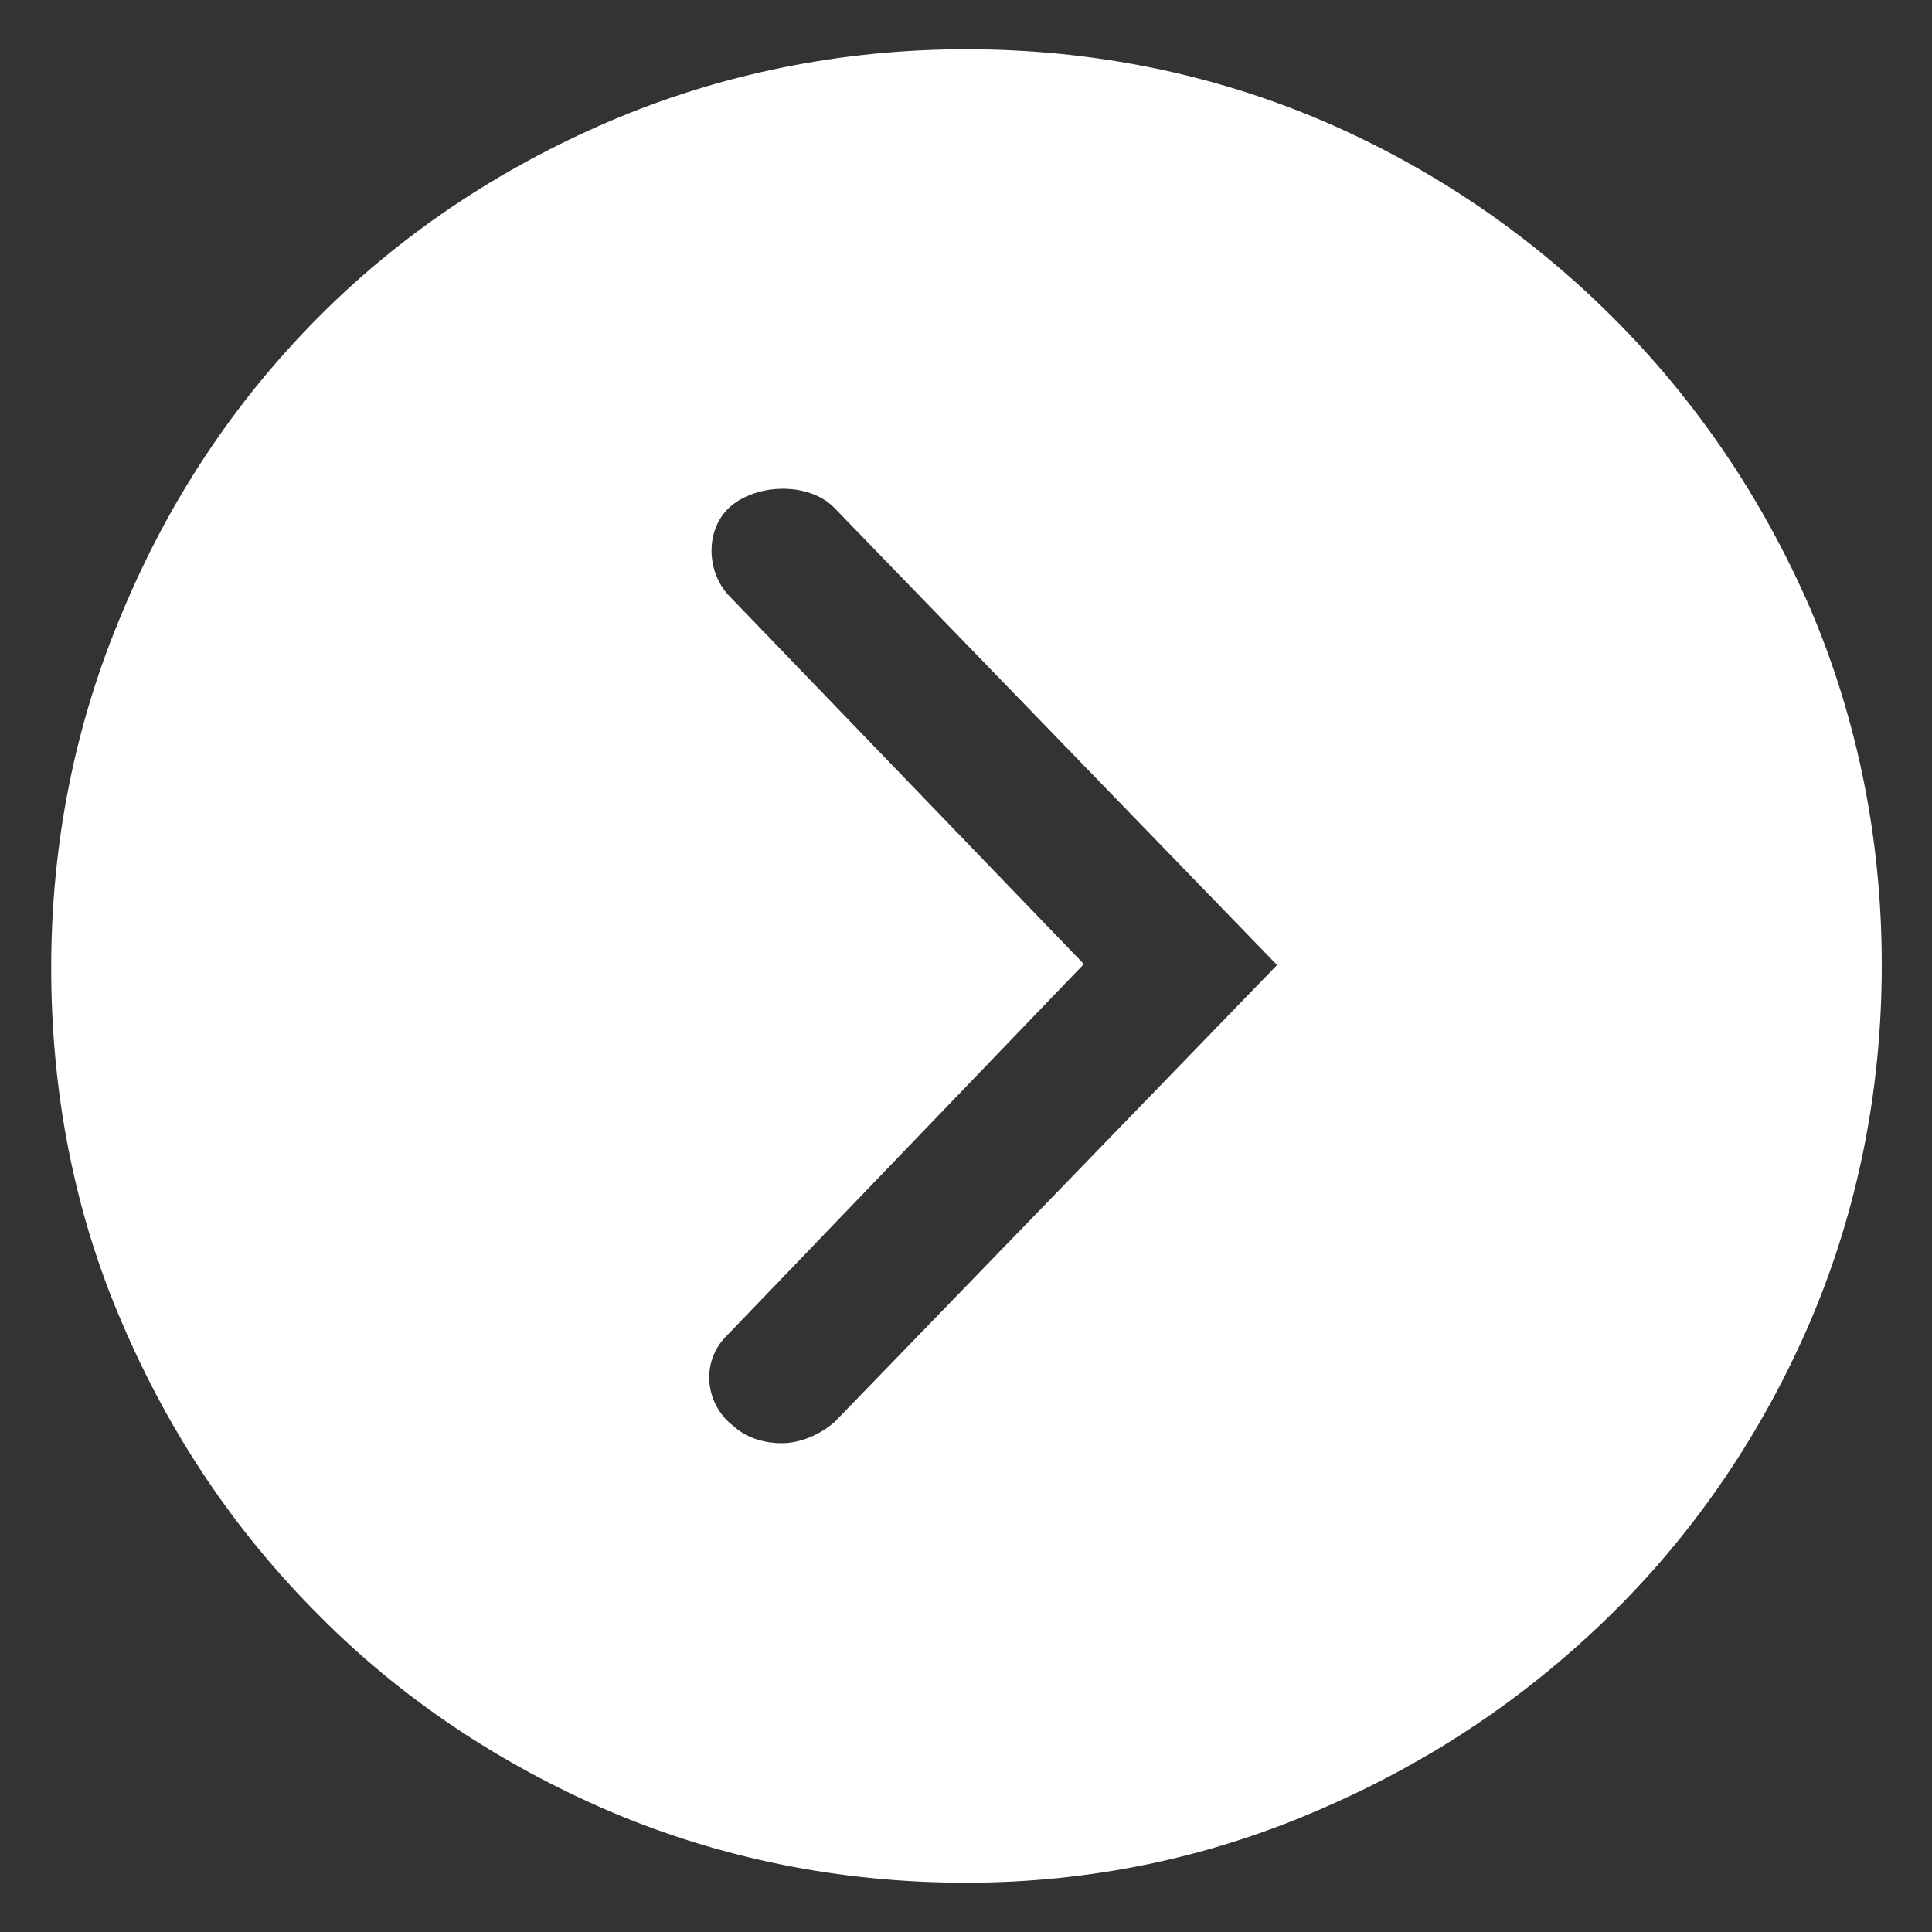 <?xml version="1.0" encoding="utf-8"?>
<!-- Generator: Adobe Illustrator 21.0.0, SVG Export Plug-In . SVG Version: 6.00 Build 0)  -->
<svg version="1.1" id="Layer_1" xmlns="http://www.w3.org/2000/svg" xmlns:xlink="http://www.w3.org/1999/xlink" x="0px" y="0px"
	 viewBox="0 0 200 200" style="enable-background:new 0 0 200 200;" xml:space="preserve">
<rect x="0" y="0" width="200" height="200" fill="#333333" stroke="none"/>
<style type="text/css">
	.st0{fill:#FFFFFF;}
</style>
<path class="st0" d="M187.4,63c-4.9-11.3-11.7-21.4-20.4-30.1c-8.6-8.6-18.7-15.5-30.1-20.4C125.4,7.6,113,5.1,100,5.1
	s-25.6,2.6-37,7.5C51.6,17.5,41.4,24.3,32.8,33c-8.6,8.7-15.3,18.8-20.1,30.3c-4.9,11.5-7.4,23.9-7.4,36.9c0,12.9,2.4,25.4,7.4,36.9
	c4.9,11.4,11.6,21.4,20.3,30.1c8.5,8.6,18.7,15.4,30.1,20.3c11.5,4.9,23.9,7.4,36.9,7.4c12.9,0,25.3-2.6,36.9-7.7
	c11.3-4.9,21.3-11.6,30.1-20.3c8.6-8.5,15.5-18.7,20.4-30.1c4.9-11.5,7.4-23.9,7.4-36.9S192.3,74.5,187.4,63z M86.4,147.2
	c-1.5,1.3-3.5,2.2-5.5,2.2c-1.5,0-3.5-0.4-5-1.8c-2.9-2.2-3.5-6.7-0.5-9.5l36.8-38.3L75.4,61.6C73,59,73,54.4,75.9,52.2
	c2.9-2.2,8-2.2,10.5,0.4l45.8,47.3L86.4,147.2z"/>
</svg>
